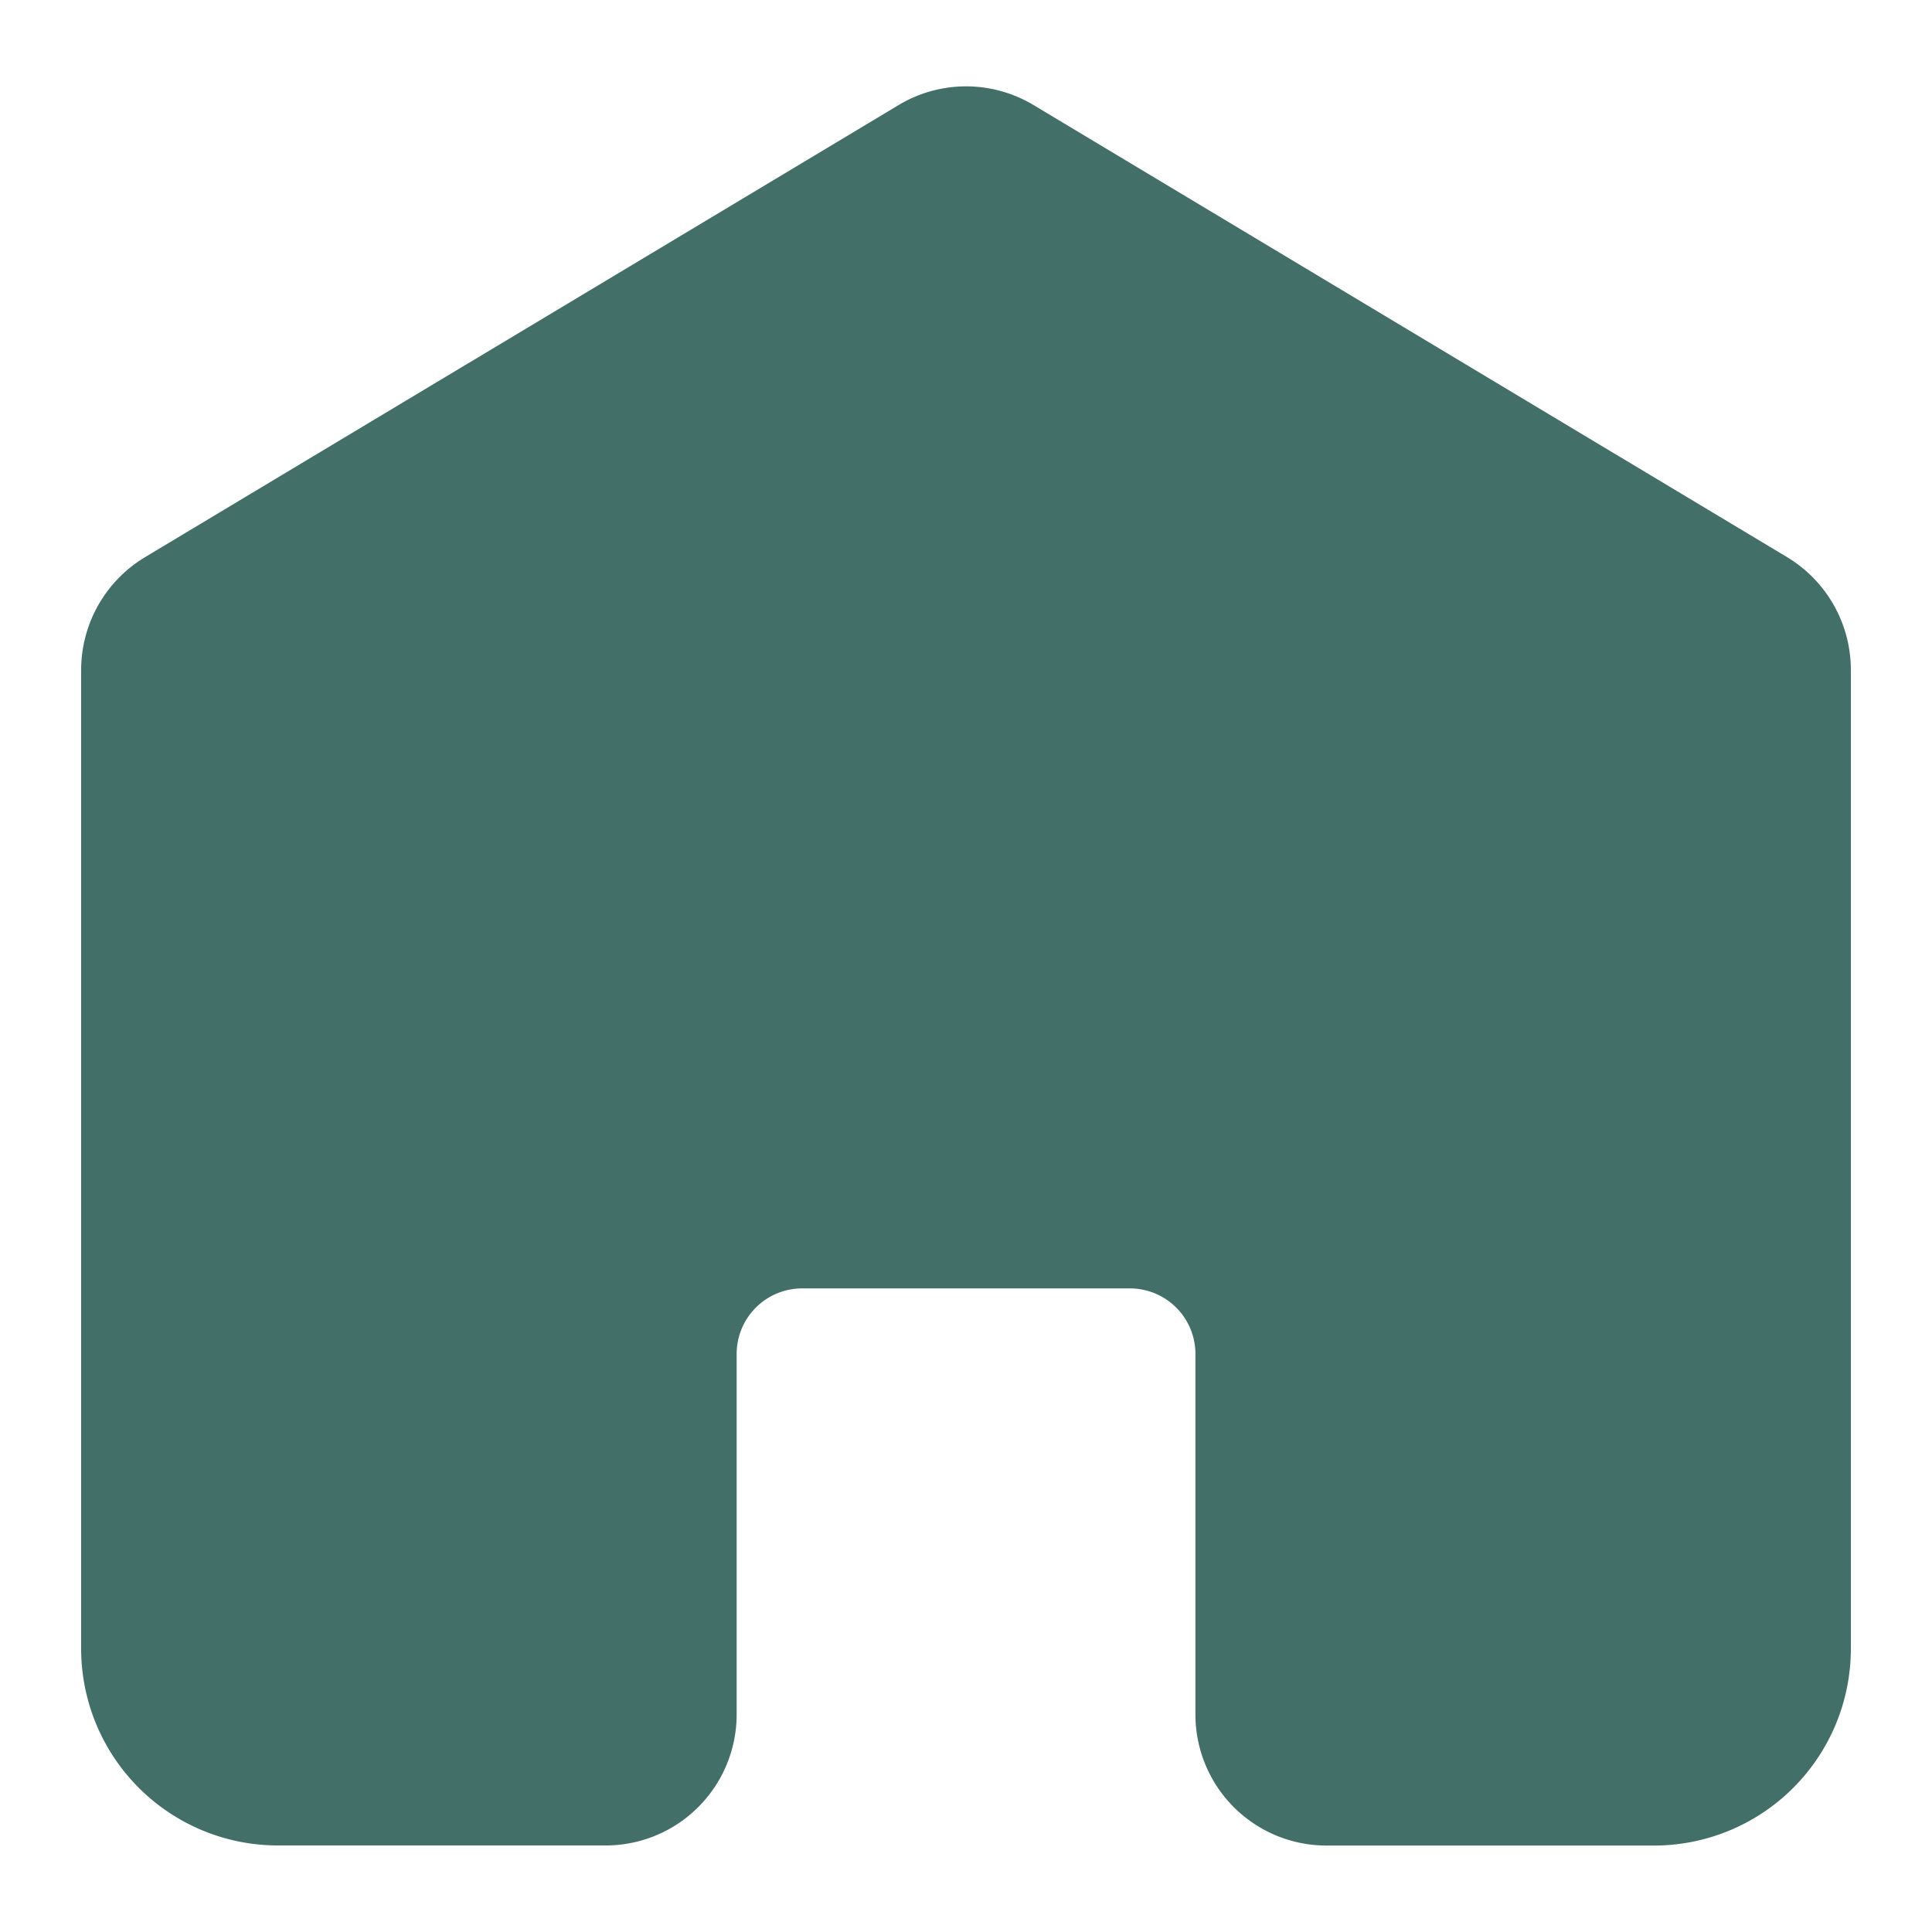 <svg xmlns="http://www.w3.org/2000/svg" width="24" height="24" viewBox="0 0 24 24">
  <g id="Group_16396" data-name="Group 16396" transform="translate(10221 20154)">
    <g id="Rectangle_26745" data-name="Rectangle 26745" transform="translate(-10221 -20154)" fill="#fff" stroke="#707070" stroke-width="1" opacity="0">
      <rect width="24" height="24" stroke="none"/>
      <rect x="0.5" y="0.5" width="23" height="23" fill="none"/>
    </g>
    <path id="homepage_3_" data-name="homepage (3)" d="M26.984,12.577v12.16a2.445,2.445,0,0,1-2.443,2.443H20.47a1.628,1.628,0,0,1-1.628-1.628V21.073a.814.814,0,0,0-.814-.814H13.957a.814.814,0,0,0-.814.814v4.478a1.628,1.628,0,0,1-1.628,1.628H7.443A2.445,2.445,0,0,1,5,24.737V12.577a1.636,1.636,0,0,1,.791-1.4l9.364-5.618a1.628,1.628,0,0,1,1.676,0l9.364,5.618A1.636,1.636,0,0,1,26.984,12.577Z" transform="translate(-10224.992 -20158.254)" fill="#427069"/>
  </g>
</svg>
